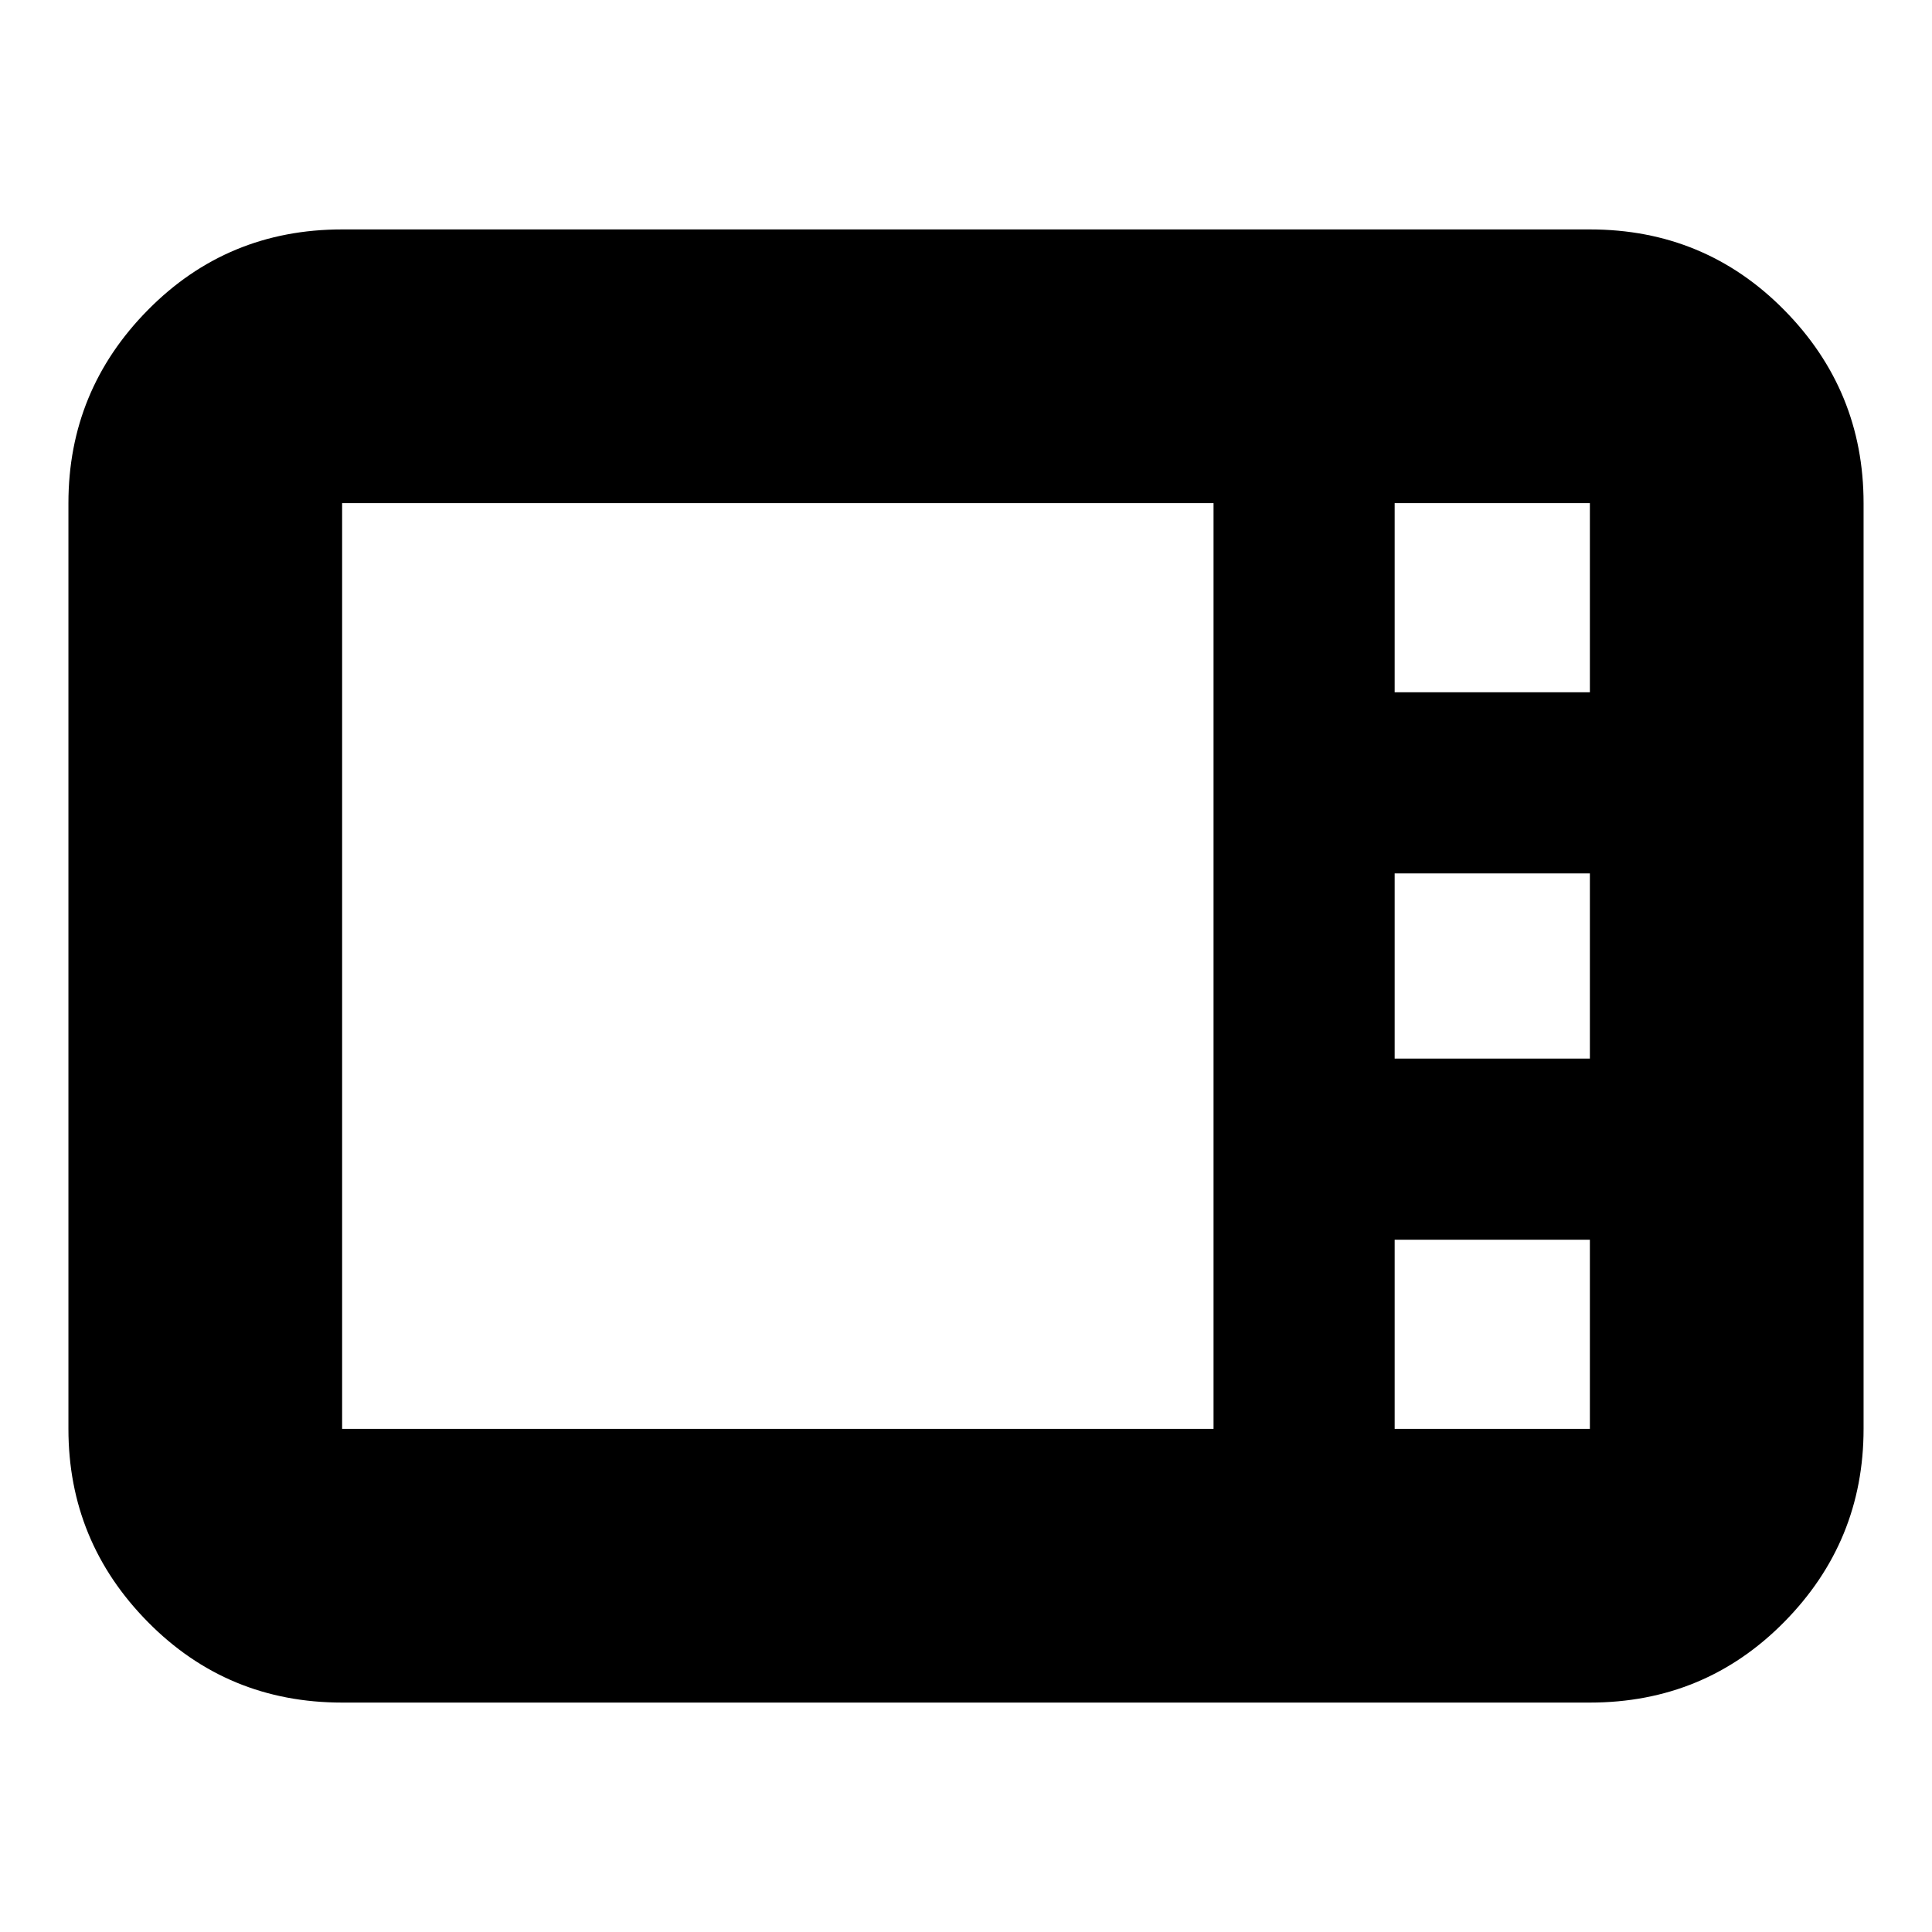 <svg xmlns="http://www.w3.org/2000/svg" height="24" width="24"><path d="M4.25 21.15Q2.825 21.15 1.838 20.15Q0.85 19.15 0.85 17.75V6.25Q0.85 4.85 1.838 3.85Q2.825 2.85 4.25 2.85H19.75Q21.175 2.85 22.163 3.85Q23.15 4.85 23.15 6.25V17.75Q23.15 19.15 22.163 20.15Q21.175 21.15 19.75 21.15ZM17.325 8.6H19.75Q19.75 8.6 19.75 8.6Q19.75 8.6 19.75 8.6V6.25Q19.75 6.25 19.75 6.25Q19.75 6.25 19.75 6.25H17.325Q17.325 6.25 17.325 6.25Q17.325 6.25 17.325 6.25V8.6Q17.325 8.6 17.325 8.6Q17.325 8.6 17.325 8.6ZM17.325 13.15H19.75Q19.75 13.15 19.75 13.15Q19.75 13.15 19.75 13.15V10.85Q19.75 10.85 19.75 10.85Q19.75 10.85 19.75 10.85H17.325Q17.325 10.85 17.325 10.85Q17.325 10.85 17.325 10.85V13.15Q17.325 13.15 17.325 13.15Q17.325 13.15 17.325 13.15ZM4.25 17.75H15.075Q15.075 17.75 15.075 17.75Q15.075 17.75 15.075 17.75V6.25Q15.075 6.25 15.075 6.25Q15.075 6.25 15.075 6.25H4.25Q4.25 6.25 4.25 6.25Q4.25 6.25 4.25 6.25V17.75Q4.25 17.75 4.25 17.75Q4.25 17.75 4.25 17.75ZM17.325 17.75H19.75Q19.75 17.75 19.75 17.75Q19.75 17.75 19.75 17.75V15.4Q19.75 15.4 19.75 15.4Q19.75 15.4 19.75 15.4H17.325Q17.325 15.4 17.325 15.4Q17.325 15.4 17.325 15.4V17.75Q17.325 17.75 17.325 17.75Q17.325 17.75 17.325 17.75Z"/></svg>